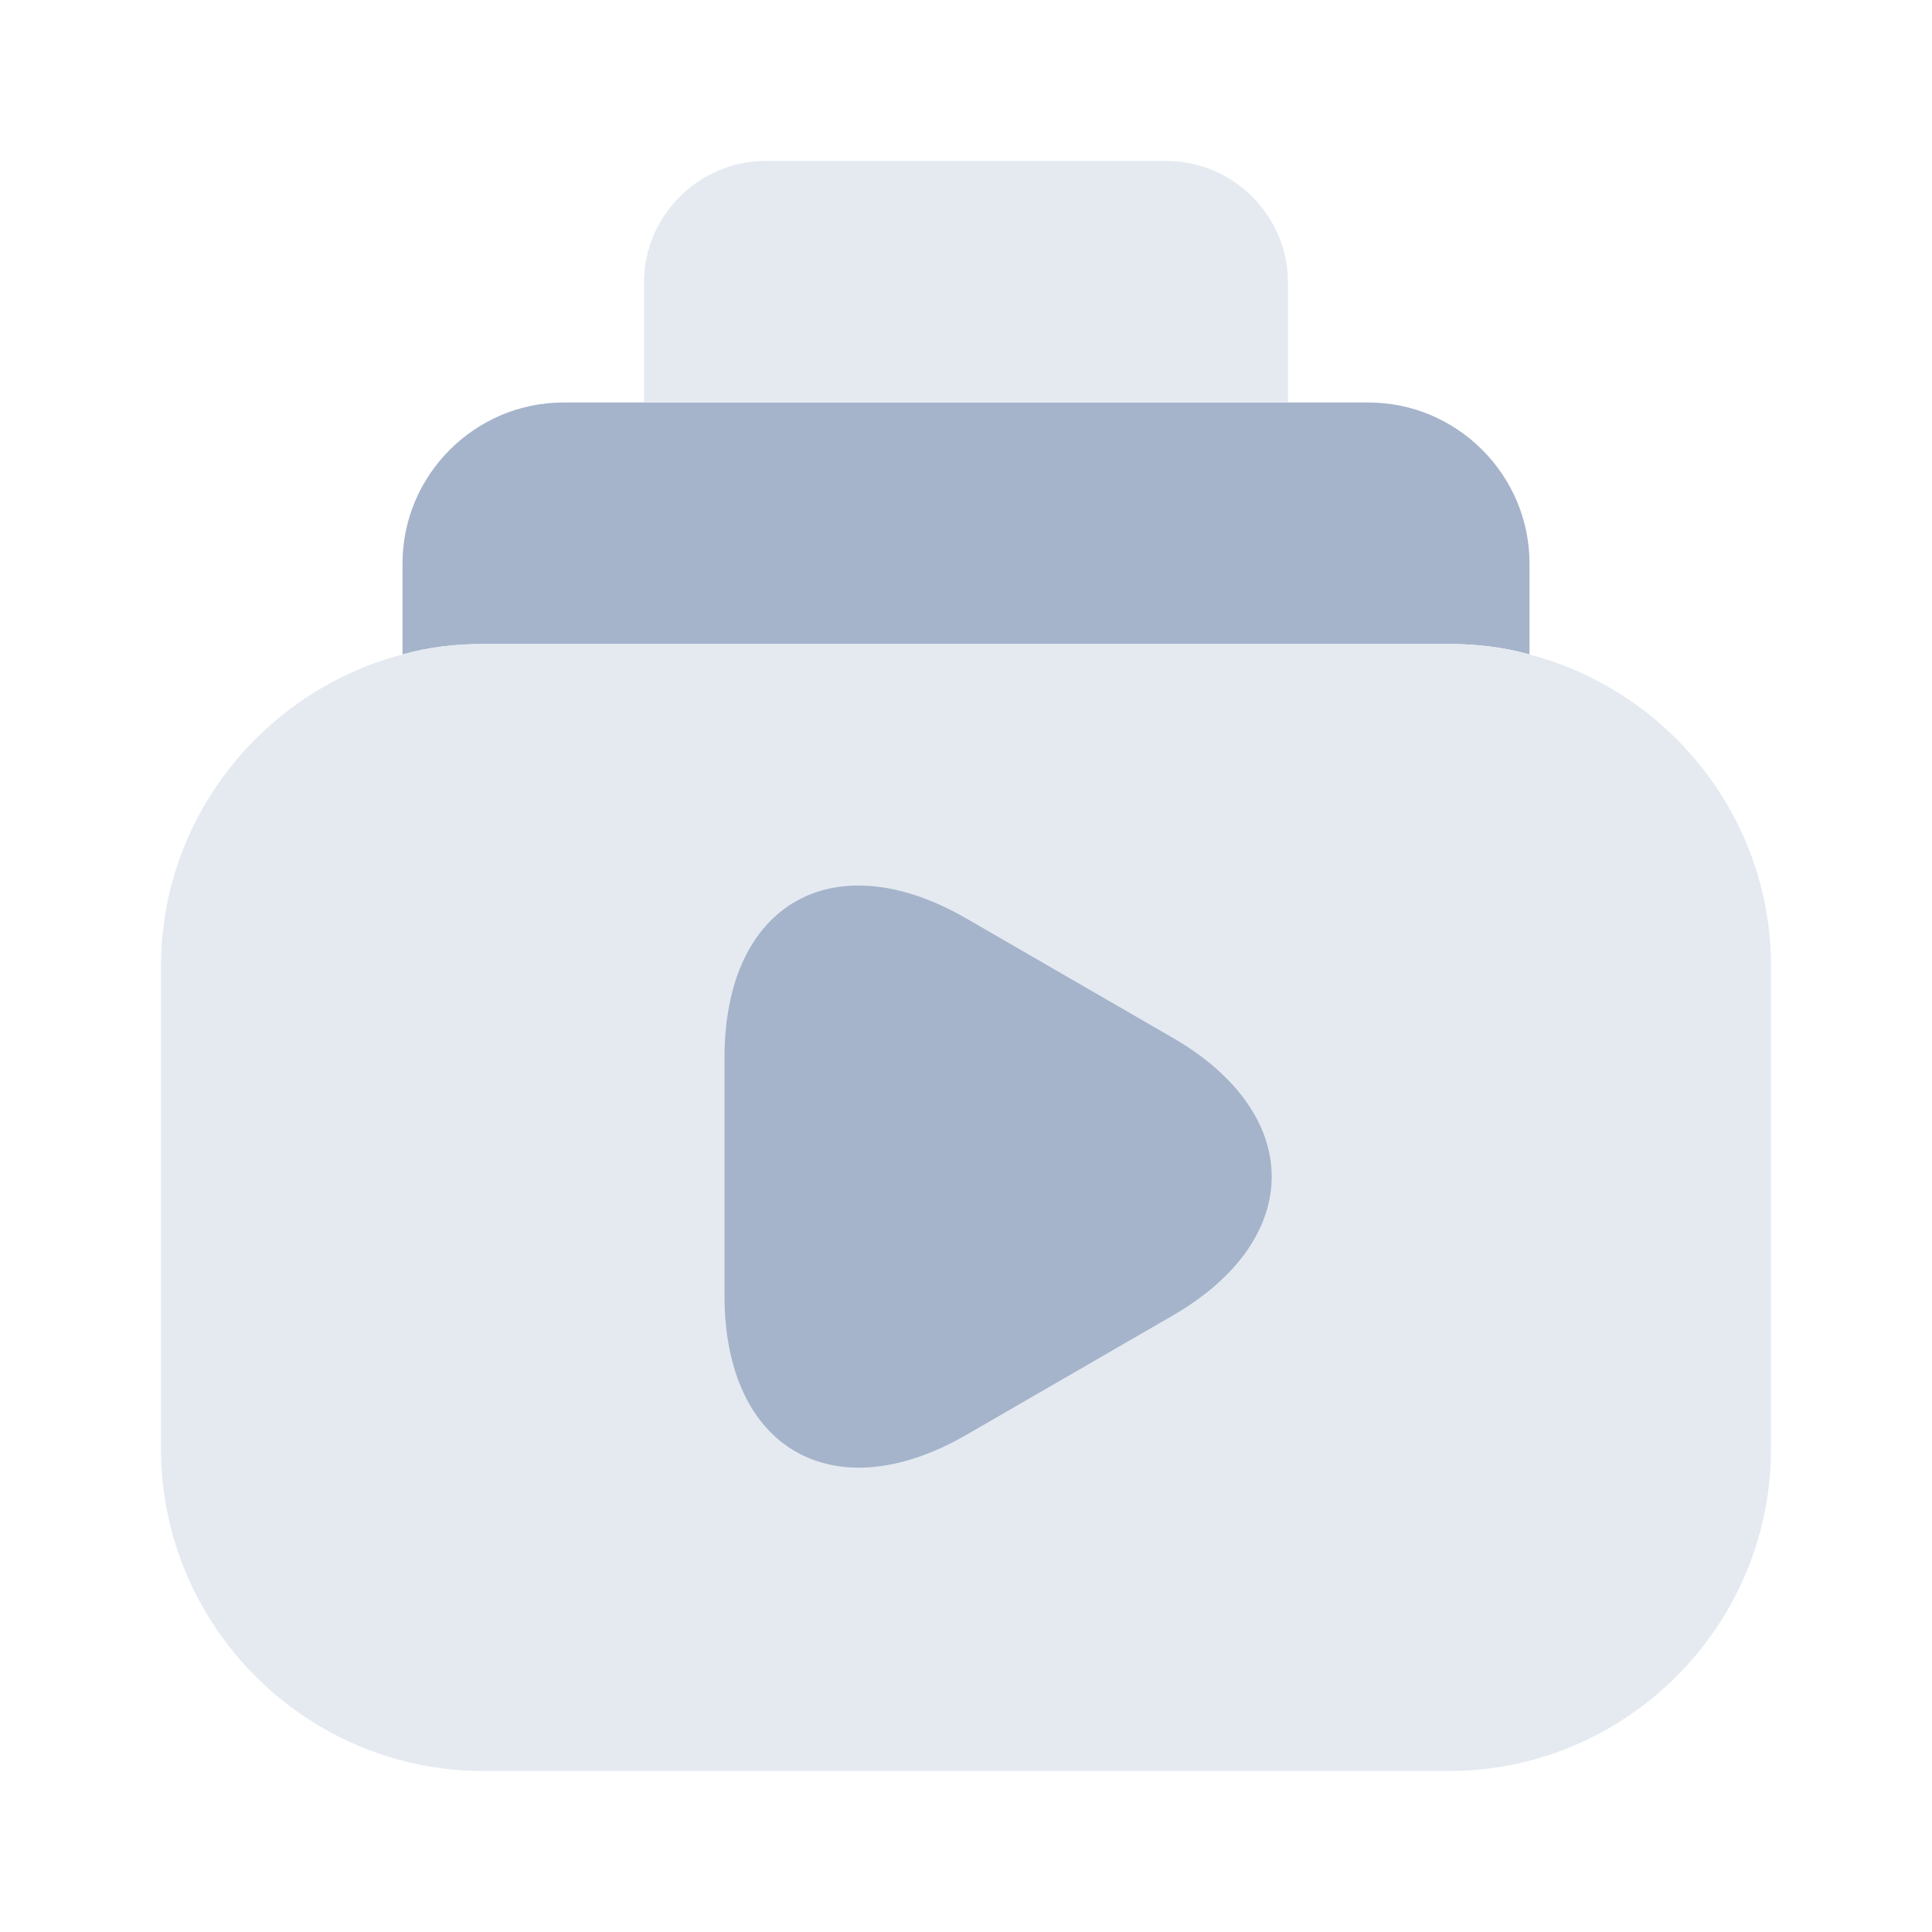 <svg width="24" height="24" viewBox="0 0 24 24" fill="none" xmlns="http://www.w3.org/2000/svg">
    <path d="M19 7V8.13C18.68 8.04 18.35 8 18 8H6C5.65 8 5.32 8.04 5 8.13V7C5 5.9 5.9 5 7 5H17C18.1 5 19 5.9 19 7Z" fill="#A5B4CB"></path>
    <path d="M16 3.51V5H8V3.51C8 2.68 8.68 2 9.51 2H14.49C15.32 2 16 2.68 16 3.51Z" fill="#E5EAF1"></path>
    <path d="M22 12V18C22 20.2 20.2 22 18 22H6C3.8 22 2 20.2 2 18V12C2 10.15 3.28 8.58 5 8.13C5.32 8.04 5.65 8 6 8H18C18.35 8 18.68 8.04 19 8.13C20.72 8.58 22 10.15 22 12Z" fill="#E5EAF1"></path>
    <path d="M9 14.617V13.137C9 11.227 10.35 10.457 12 11.407L13.28 12.147L14.56 12.887C16.21 13.837 16.21 15.397 14.56 16.347L13.28 17.087L12 17.827C10.35 18.777 9 17.997 9 16.097V14.617Z" fill="#A5B4CB"></path>
</svg>